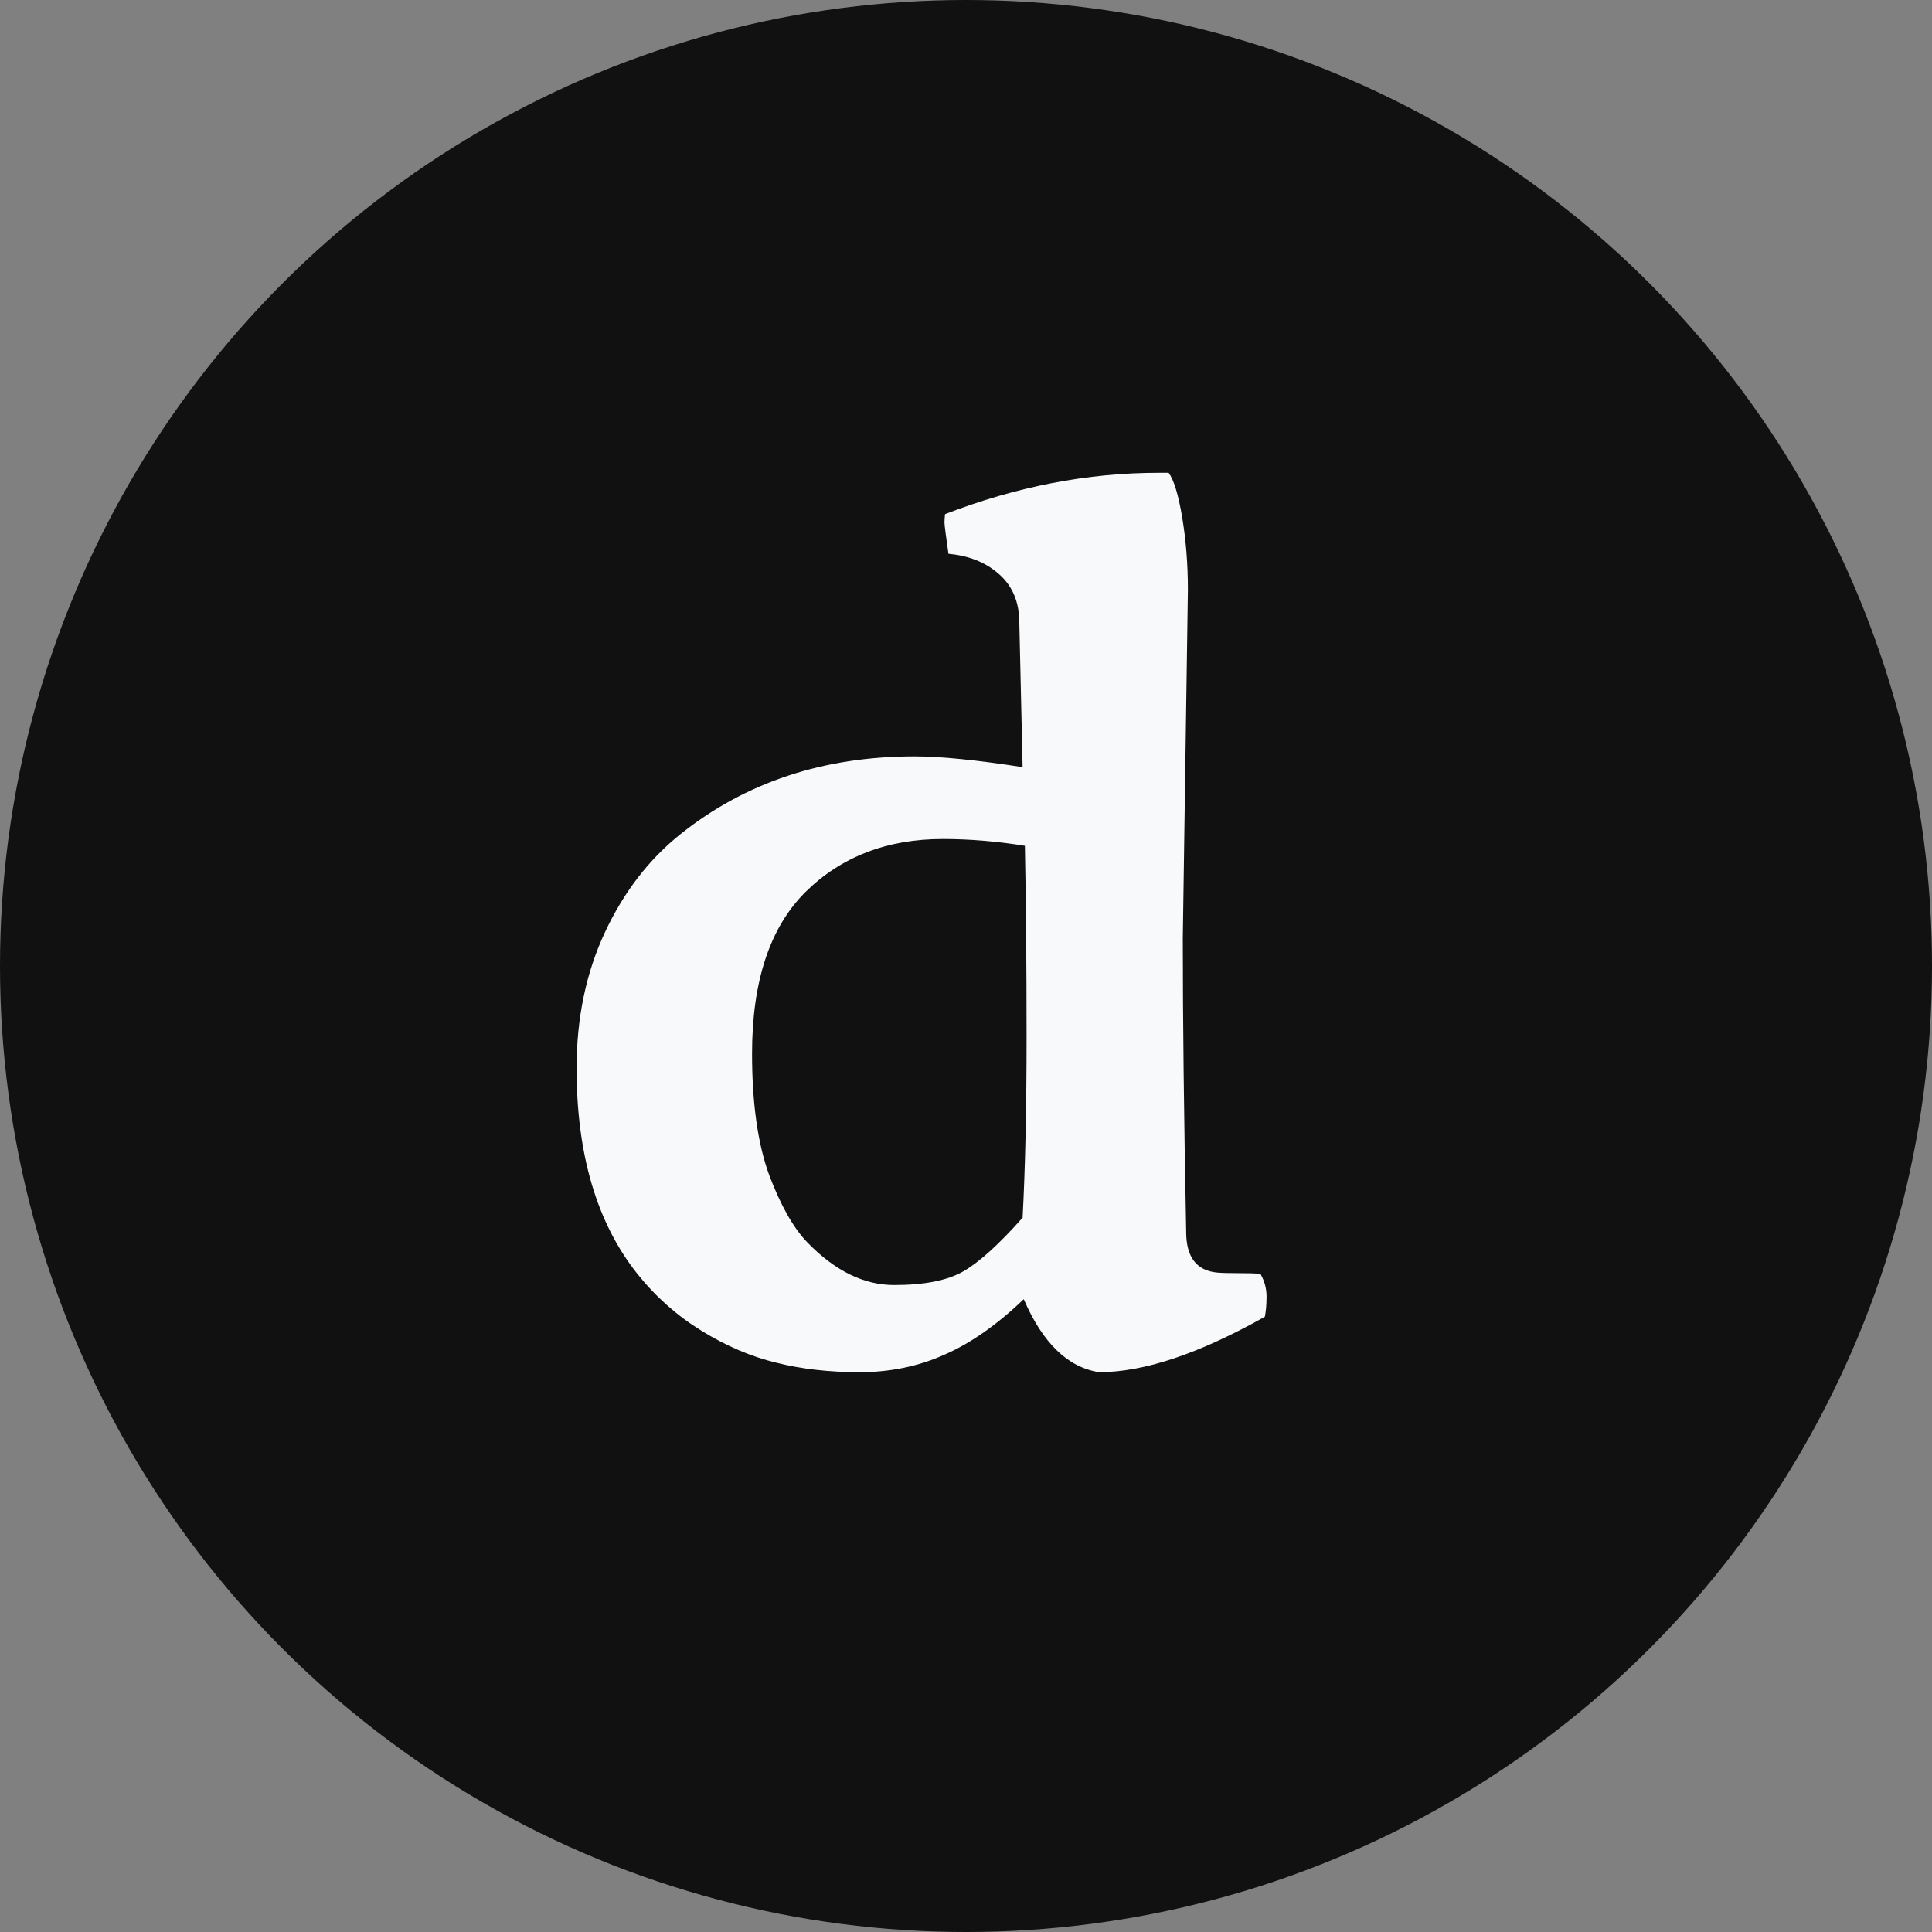 <svg width="80" height="80" viewBox="0 0 80 80" fill="none" xmlns="http://www.w3.org/2000/svg">
<rect x="0" y="0" width="80" height="80" fill="#808080" stroke="none"/>
<circle cx="40" cy="40" r="40" fill="black" fill-opacity="0.87"/>
<path d="M49.188 24.43L48.977 38.867C48.977 42.195 49.023 46.242 49.117 51.008C49.117 52.055 49.547 52.617 50.406 52.695C50.594 52.711 50.883 52.719 51.273 52.719C51.664 52.719 51.969 52.727 52.188 52.742C52.359 53.039 52.445 53.352 52.445 53.68C52.445 54.008 52.422 54.289 52.375 54.523C49.656 56.055 47.367 56.82 45.508 56.82C44.211 56.617 43.172 55.609 42.391 53.797C41.281 54.859 40.188 55.625 39.109 56.094C38.031 56.578 36.859 56.82 35.594 56.82C34.328 56.82 33.172 56.688 32.125 56.422C31.094 56.172 30.07 55.734 29.055 55.109C28.039 54.484 27.156 53.703 26.406 52.766C24.719 50.656 23.875 47.812 23.875 44.234C23.875 42.156 24.266 40.281 25.047 38.609C25.828 36.938 26.875 35.578 28.188 34.531C30.875 32.391 34.102 31.32 37.867 31.32C38.945 31.32 40.438 31.469 42.344 31.766L42.203 25.578C42.156 24.797 41.859 24.18 41.312 23.727C40.781 23.273 40.102 23.008 39.273 22.93C39.164 22.164 39.109 21.734 39.109 21.641C39.109 21.531 39.117 21.414 39.133 21.289C42.086 20.148 45.031 19.578 47.969 19.578C48.109 19.578 48.25 19.578 48.391 19.578C48.609 19.875 48.797 20.492 48.953 21.43C49.109 22.367 49.188 23.367 49.188 24.43ZM39.039 34.742C36.727 34.742 34.828 35.477 33.344 36.945C31.875 38.414 31.141 40.641 31.141 43.625C31.141 45.672 31.375 47.344 31.844 48.641C32.328 49.922 32.859 50.859 33.438 51.453C34.578 52.625 35.773 53.211 37.023 53.211C38.273 53.211 39.227 53.023 39.883 52.648C40.539 52.273 41.359 51.531 42.344 50.422C42.453 48.359 42.508 45.852 42.508 42.898C42.508 39.93 42.484 37.305 42.438 35.023C41.281 34.836 40.148 34.742 39.039 34.742Z" fill="#F7F9FA"/>
</svg>

